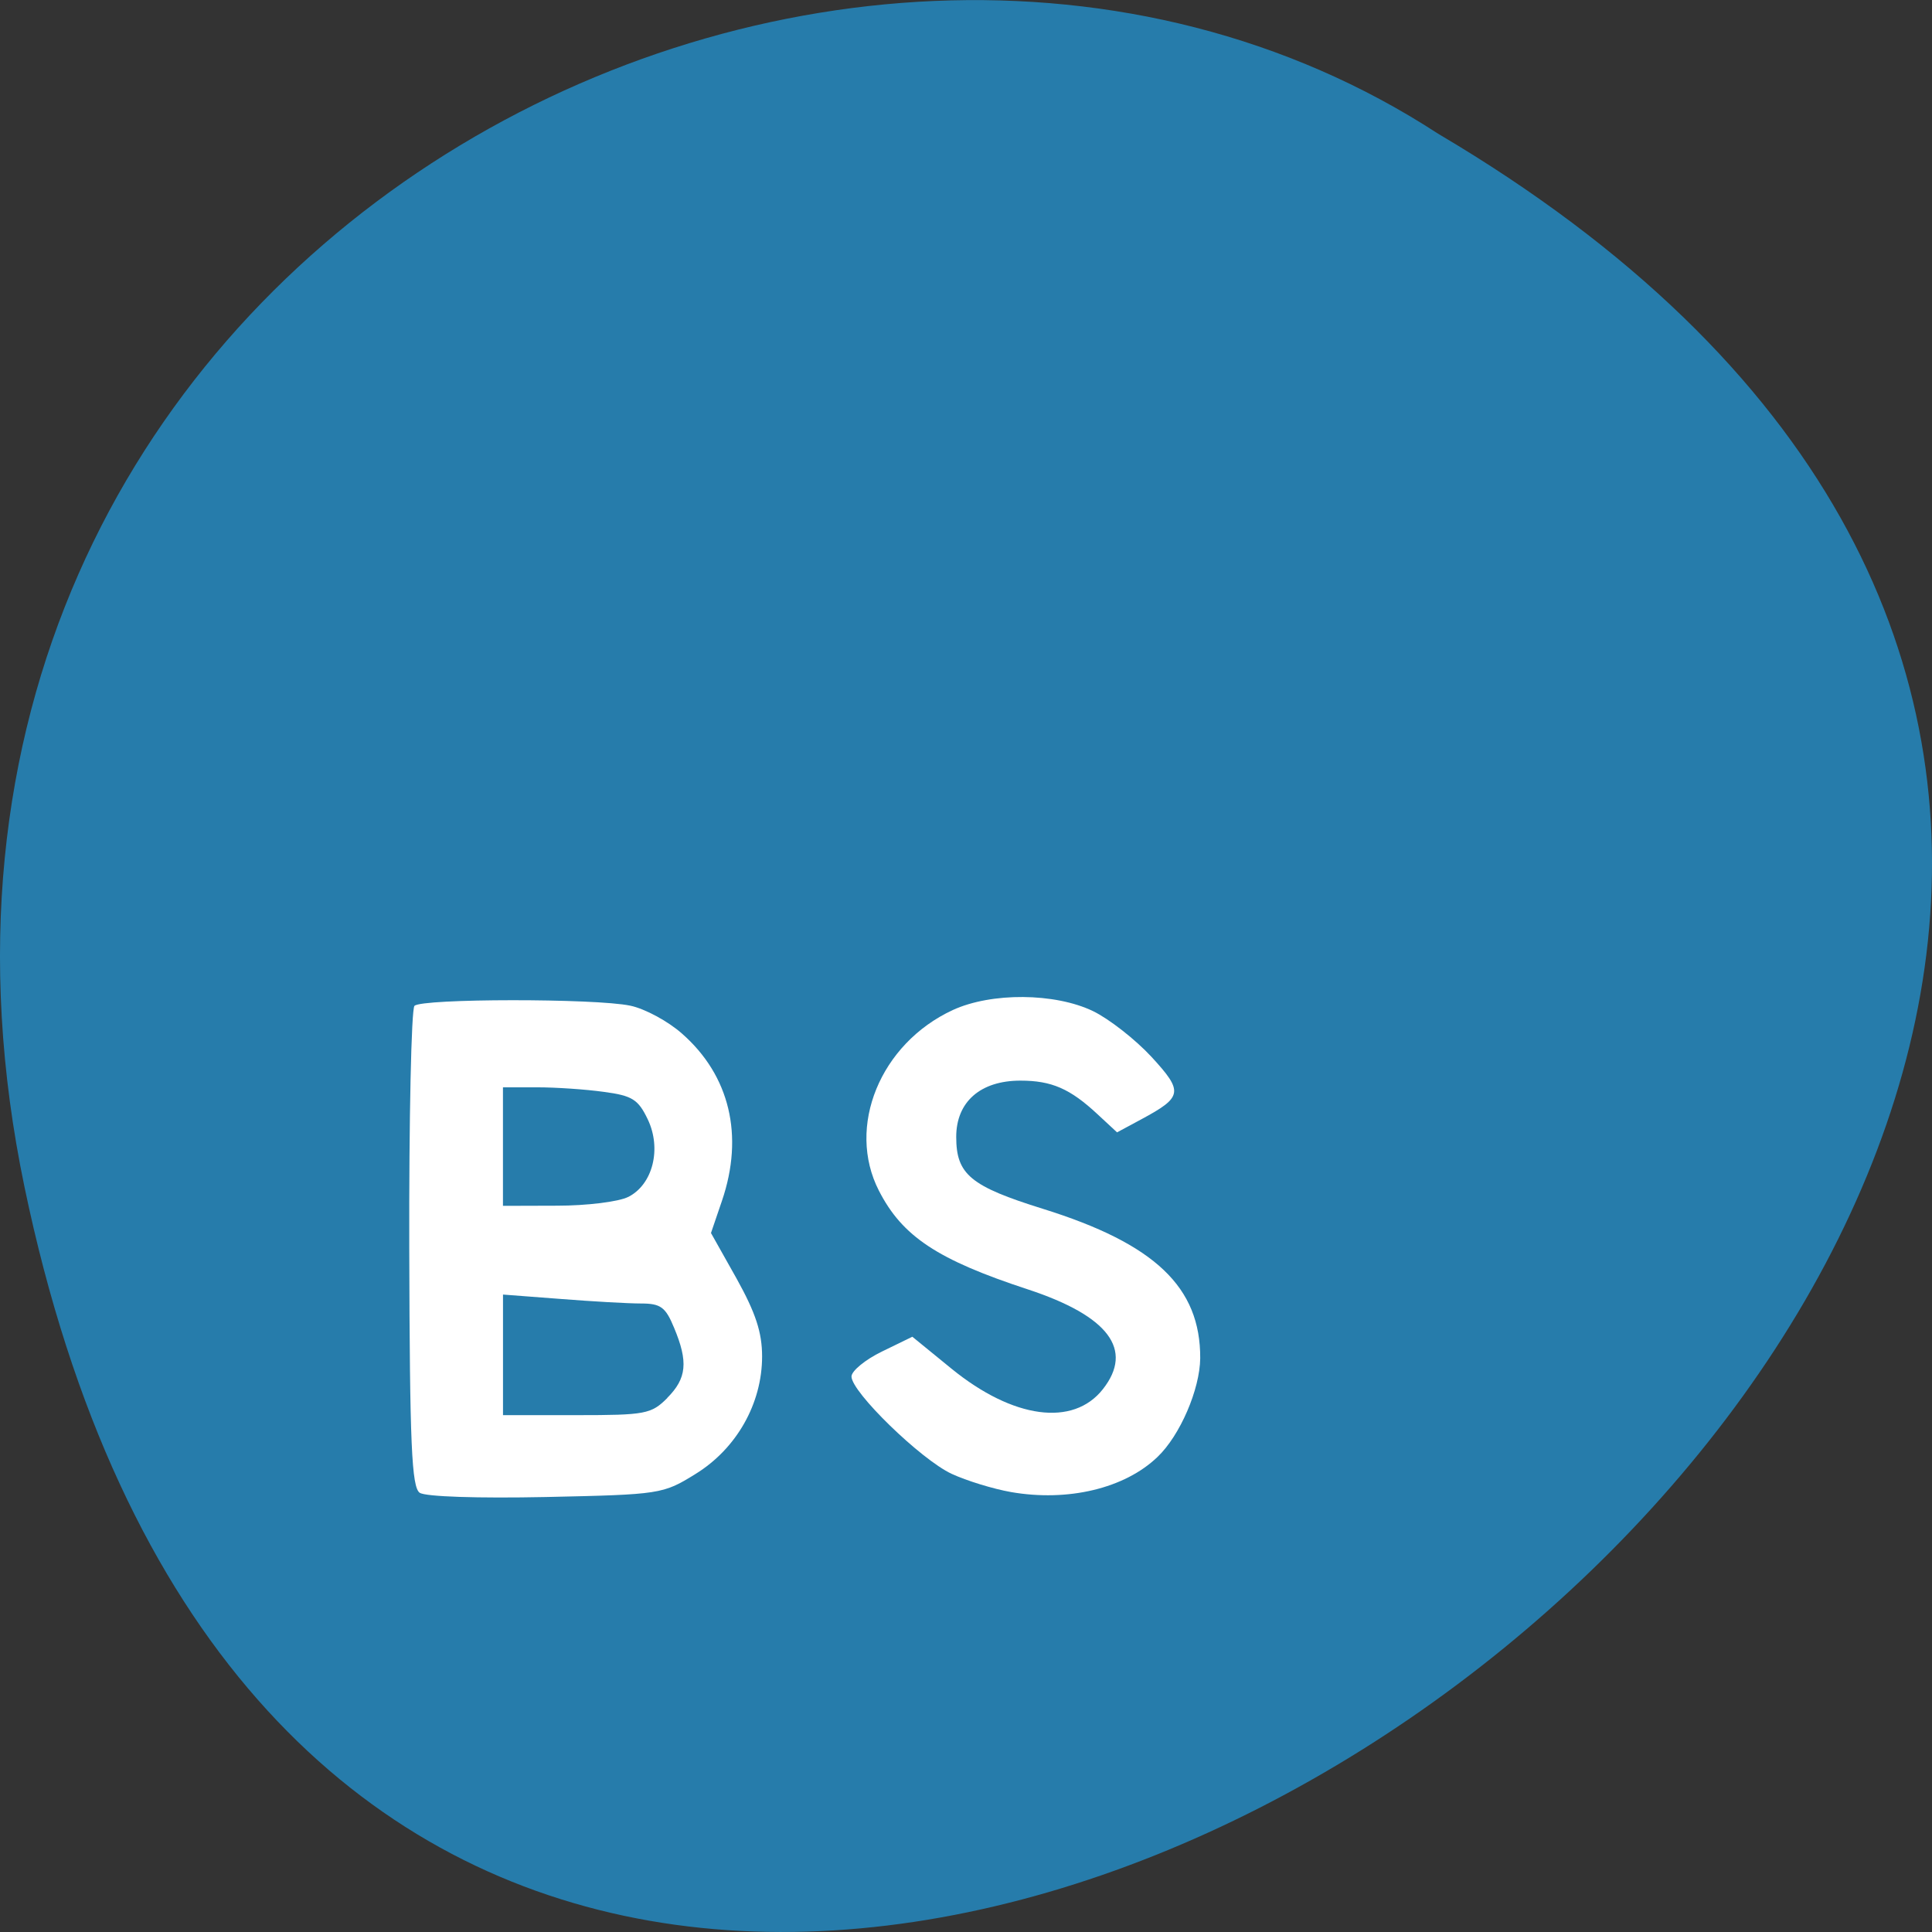 <svg xmlns="http://www.w3.org/2000/svg" viewBox="0 0 48 48"><rect x="0" y="0" width="48" height="48" fill="#333333" stroke="none"/><path d="m 0.609 29.492 c 9.371 44.984 73.848 -3.305 35.12 -26.17 c -15.05 -9.801 -39.938 3.039 -35.12 26.17" fill="#267cab"/><g fill="#fff"><path d="m 10.43 37.09 c -0.203 -0.137 -0.25 -1.18 -0.262 -6.06 c -0.008 -3.242 0.051 -5.957 0.129 -6.04 c 0.184 -0.184 4.496 -0.188 5.363 -0.004 c 0.359 0.074 0.938 0.387 1.281 0.691 c 1.191 1.043 1.547 2.539 0.996 4.156 l -0.273 0.801 l 0.637 1.133 c 0.473 0.852 0.633 1.336 0.633 1.934 c 0 1.168 -0.633 2.289 -1.652 2.918 c -0.813 0.504 -0.871 0.512 -3.719 0.574 c -1.691 0.035 -2.992 -0.008 -3.133 -0.105 m 6.145 -2.355 c 0.488 -0.488 0.527 -0.898 0.172 -1.746 c -0.211 -0.512 -0.332 -0.602 -0.82 -0.602 c -0.316 0 -1.215 -0.051 -2 -0.113 l -1.43 -0.109 v 2.996 h 1.828 c 1.711 0 1.855 -0.027 2.254 -0.426 m -0.969 -4.996 c 0.609 -0.309 0.832 -1.195 0.484 -1.926 c -0.238 -0.496 -0.383 -0.59 -1.094 -0.684 c -0.449 -0.063 -1.195 -0.113 -1.66 -0.113 h -0.844 v 2.945 l 1.344 -0.004 c 0.738 0 1.535 -0.098 1.77 -0.219"/><path d="m 25.12 37.07 c -0.445 -0.078 -1.105 -0.281 -1.477 -0.453 c -0.762 -0.355 -2.488 -2.031 -2.488 -2.418 c 0 -0.137 0.34 -0.418 0.758 -0.621 l 0.754 -0.367 l 0.977 0.797 c 1.527 1.242 3.02 1.445 3.758 0.504 c 0.77 -0.98 0.141 -1.816 -1.863 -2.477 c -2.25 -0.738 -3.121 -1.316 -3.703 -2.453 c -0.813 -1.586 0.031 -3.652 1.836 -4.488 c 0.957 -0.441 2.535 -0.43 3.484 0.027 c 0.402 0.195 1.055 0.707 1.453 1.137 c 0.797 0.867 0.777 0.996 -0.254 1.551 l -0.602 0.324 l -0.484 -0.449 c -0.684 -0.637 -1.141 -0.836 -1.918 -0.836 c -0.992 0 -1.594 0.527 -1.594 1.398 c 0 0.934 0.355 1.227 2.16 1.789 c 2.777 0.867 3.91 1.945 3.902 3.711 c -0.008 0.77 -0.5 1.918 -1.063 2.453 c -0.813 0.781 -2.223 1.117 -3.637 0.871"/></g></svg>